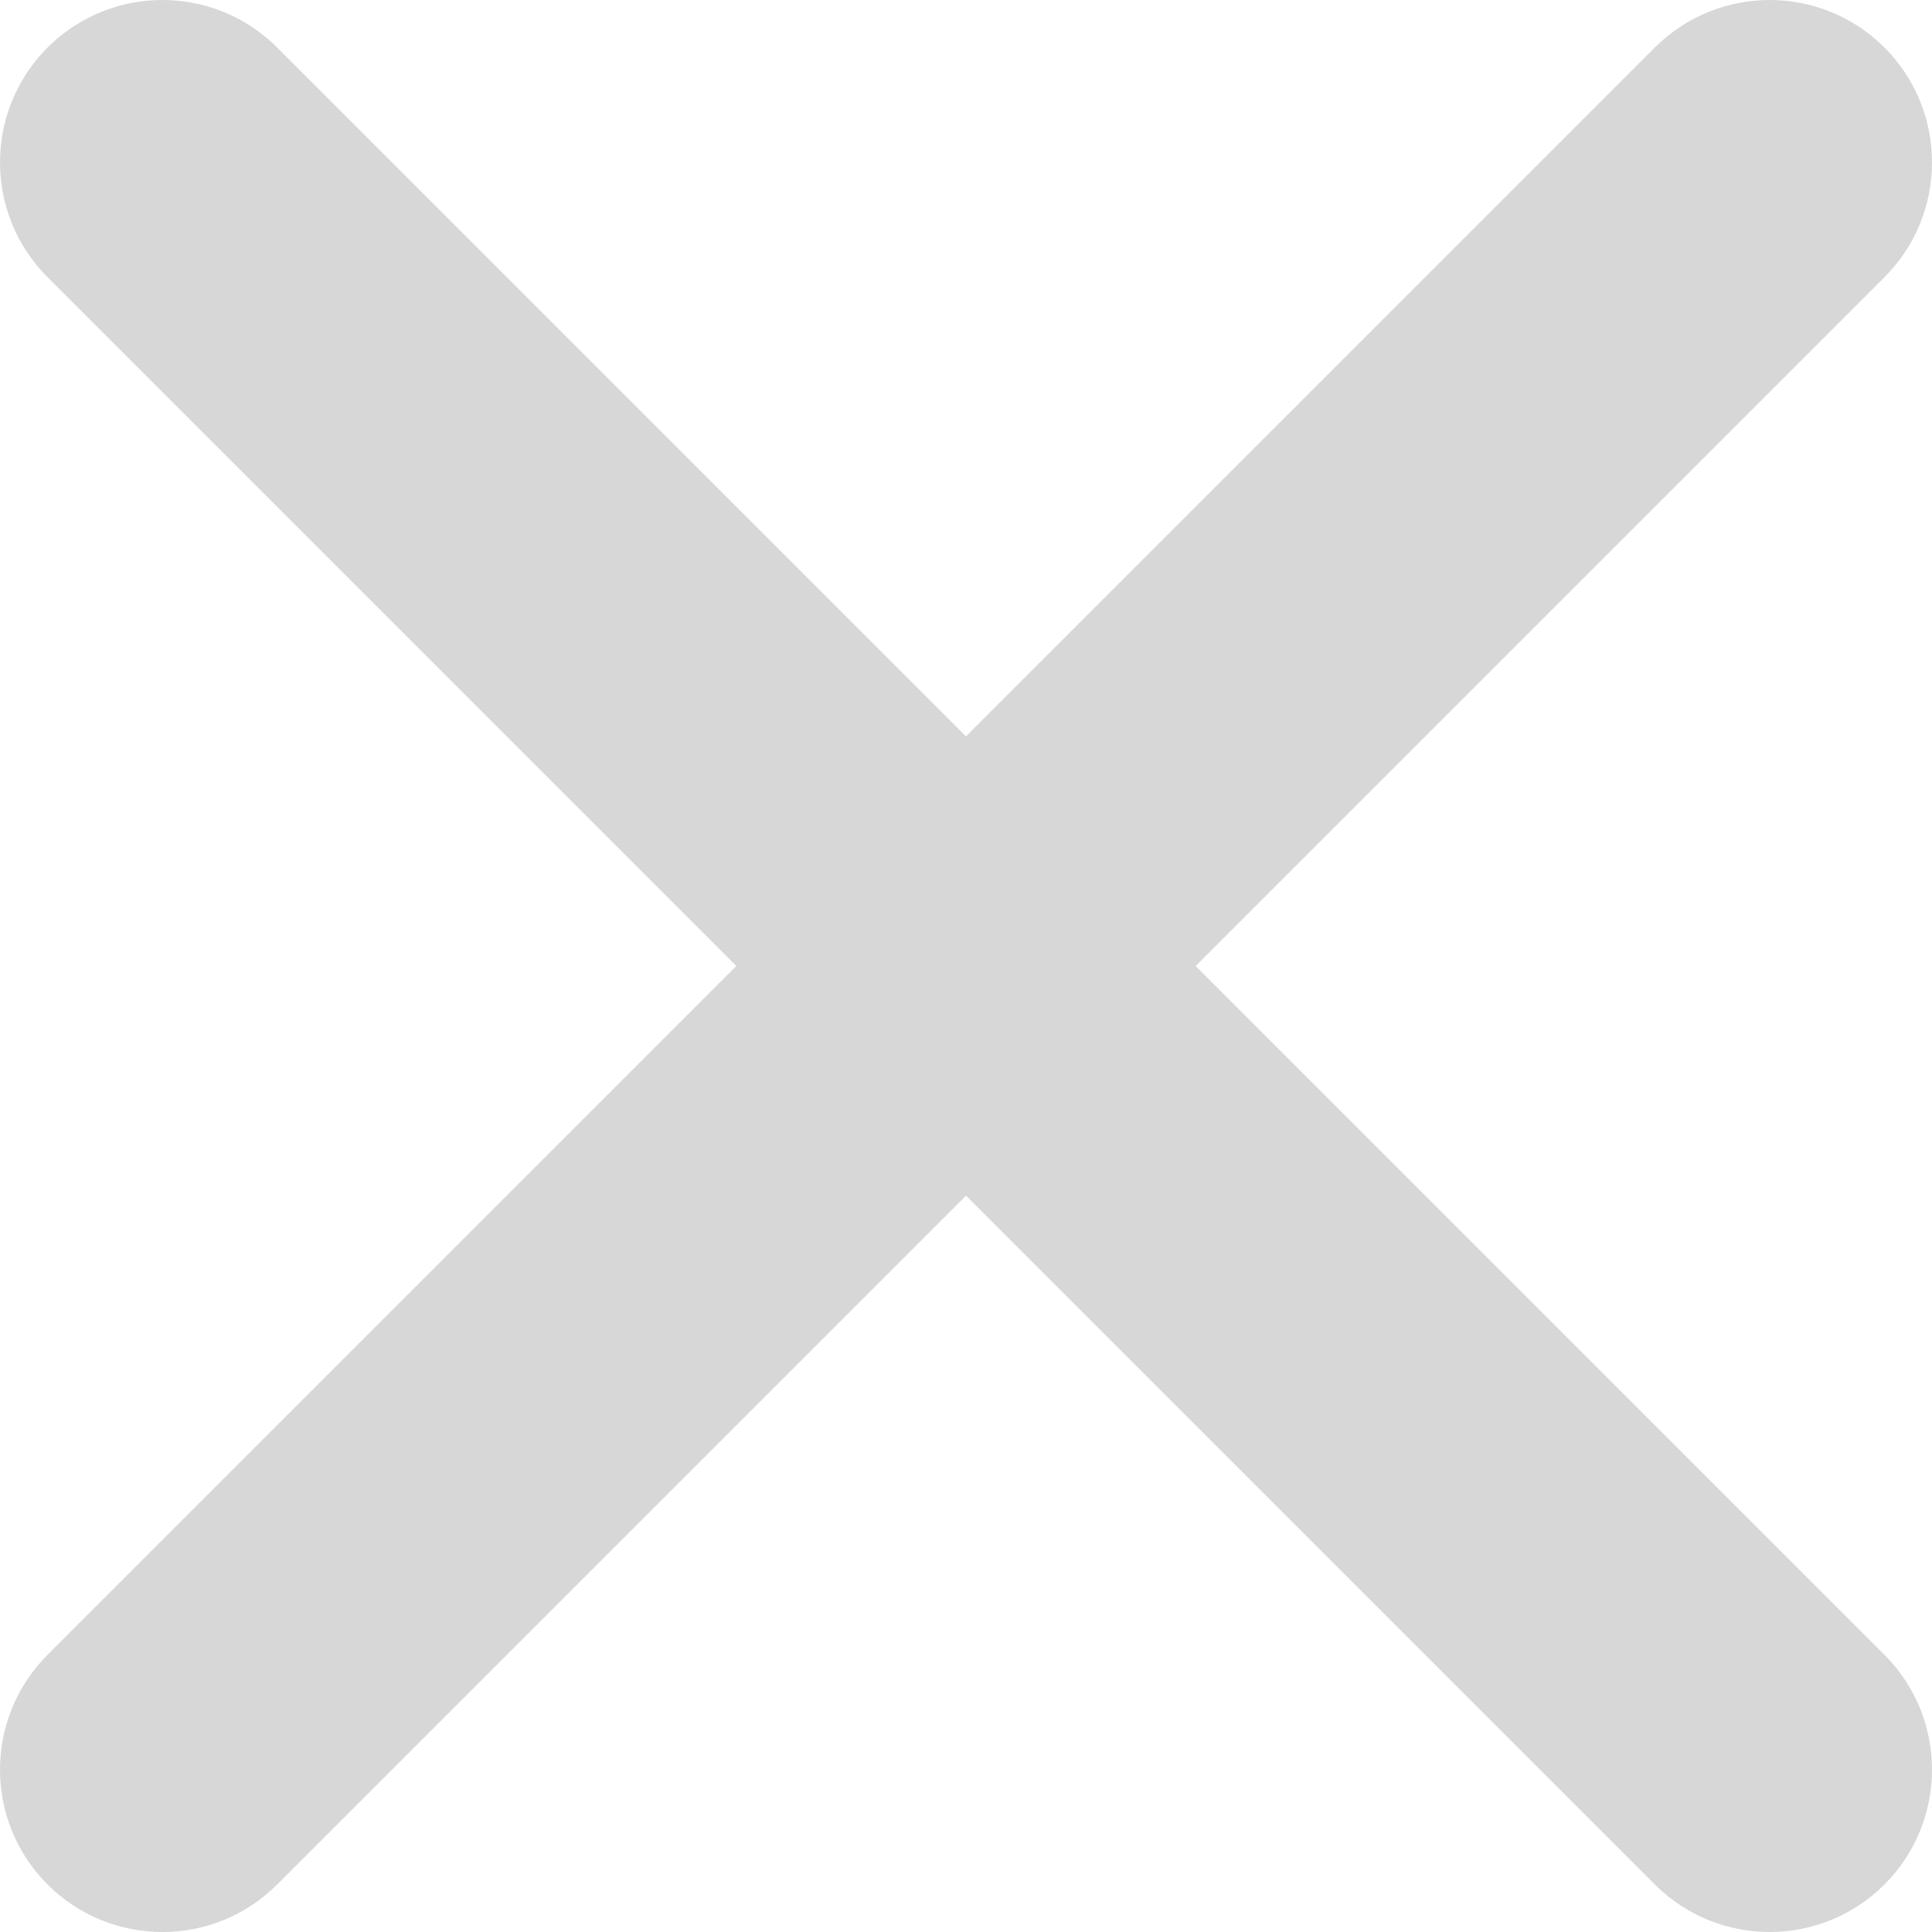 <?xml version="1.0" encoding="UTF-8" standalone="no"?>
<svg width="20px" height="20px" viewBox="0 0 20 20" version="1.1" xmlns="http://www.w3.org/2000/svg" xmlns:xlink="http://www.w3.org/1999/xlink">
    <!-- Generator: Sketch 3.8.3 (29802) - http://www.bohemiancoding.com/sketch -->
    <title>Shape</title>
    <desc>Created with Sketch.</desc>
    <defs></defs>
    <g id="Welcome" stroke="none" stroke-width="1" fill="none" fill-rule="evenodd">
        <g id="Main-Desktop" transform="translate(-1025, -1731)" fill="#D7D7D7">
            <g id="recommend" transform="translate(-216, 1468)">
                <g id="poster-click-" transform="translate(0, 200)">
                    <path d="M1253.377,73 L1260.508,65.869 C1261.164,65.213 1261.164,64.149 1260.508,63.492 C1259.851,62.836 1258.787,62.836 1258.131,63.492 L1251,70.623 L1243.869,63.492 C1243.213,62.836 1242.149,62.836 1241.492,63.492 C1240.836,64.149 1240.836,65.213 1241.492,65.869 L1248.623,73 L1241.492,80.131 C1240.836,80.787 1240.836,81.851 1241.492,82.508 C1242.149,83.164 1243.213,83.164 1243.869,82.508 L1251,75.377 L1258.131,82.508 C1258.787,83.164 1259.851,83.164 1260.508,82.508 C1261.164,81.851 1261.164,80.787 1260.508,80.131 L1253.377,73 L1253.377,73 Z" id="Shape"></path>
                </g>
            </g>
        </g>
    </g>
</svg>